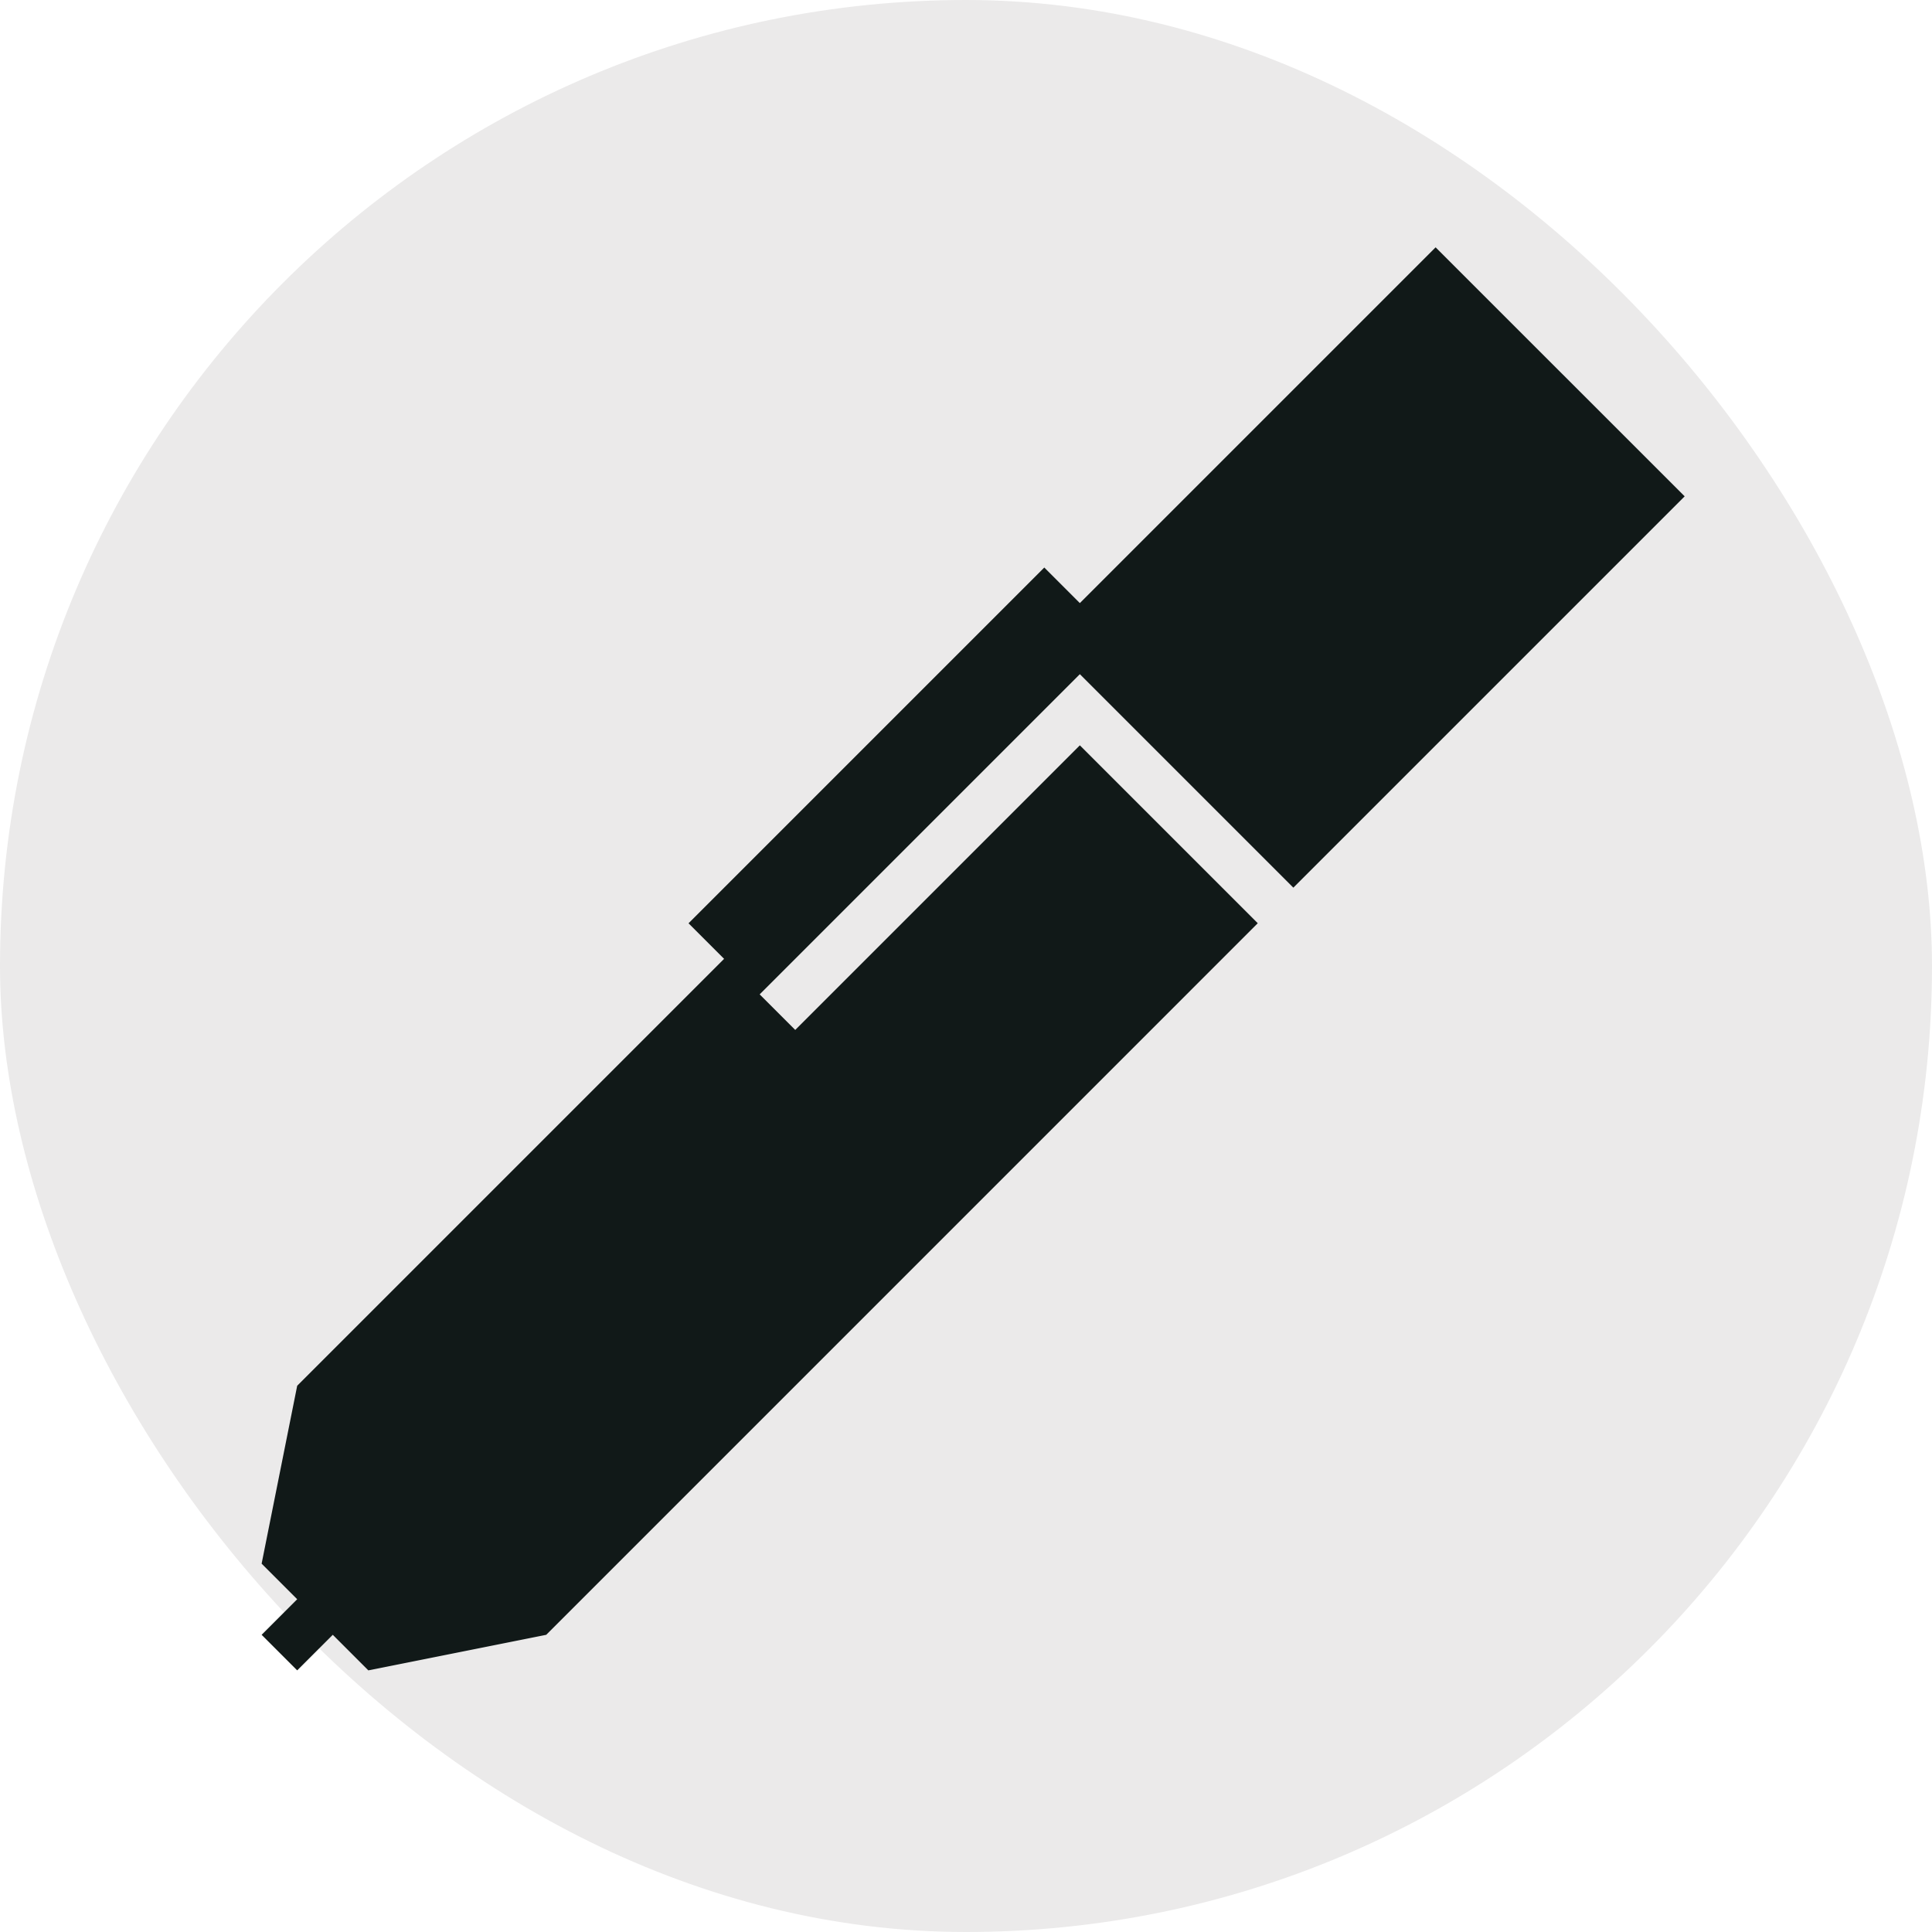 <!DOCTYPE svg PUBLIC "-//W3C//DTD SVG 1.1//EN" "http://www.w3.org/Graphics/SVG/1.1/DTD/svg11.dtd">
<!-- Uploaded to: SVG Repo, www.svgrepo.com, Transformed by: SVG Repo Mixer Tools -->
<svg version="1.1" id="Uploaded to svgrepo.com" xmlns="http://www.w3.org/2000/svg" xmlns:xlink="http://www.w3.org/1999/xlink" width="800px" height="800px" viewBox="-3.2 -3.2 38.40 38.40" xml:space="preserve" fill="#000000">
<g id="SVGRepo_bgCarrier" stroke-width="0">
<rect x="-3.2" y="-3.2" width="38.40" height="38.40" rx="19.2" fill="#ebeaea" strokewidth="0"/>
</g>
<g id="SVGRepo_tracerCarrier" stroke-linecap="round" stroke-linejoin="round"/>
<g id="SVGRepo_iconCarrier"> <style type="text/css"> .sharpcorners_een{fill:#111918;} </style> <path class="sharpcorners_een" d="M30.284,6.665l-7.778,7.778l-4.243-4.243l-6.364,6.364l0.707,0.707l5.657-5.657l3.536,3.536 L7.657,29.293L4.121,30l-0.707-0.707L2.707,30L2,29.293l0.707-0.707L2,27.879l0.707-3.536l8.485-8.485l-0.707-0.707l7.071-7.071 l0.707,0.707l7.071-7.071L30.284,6.665z"/> </g>
</svg>